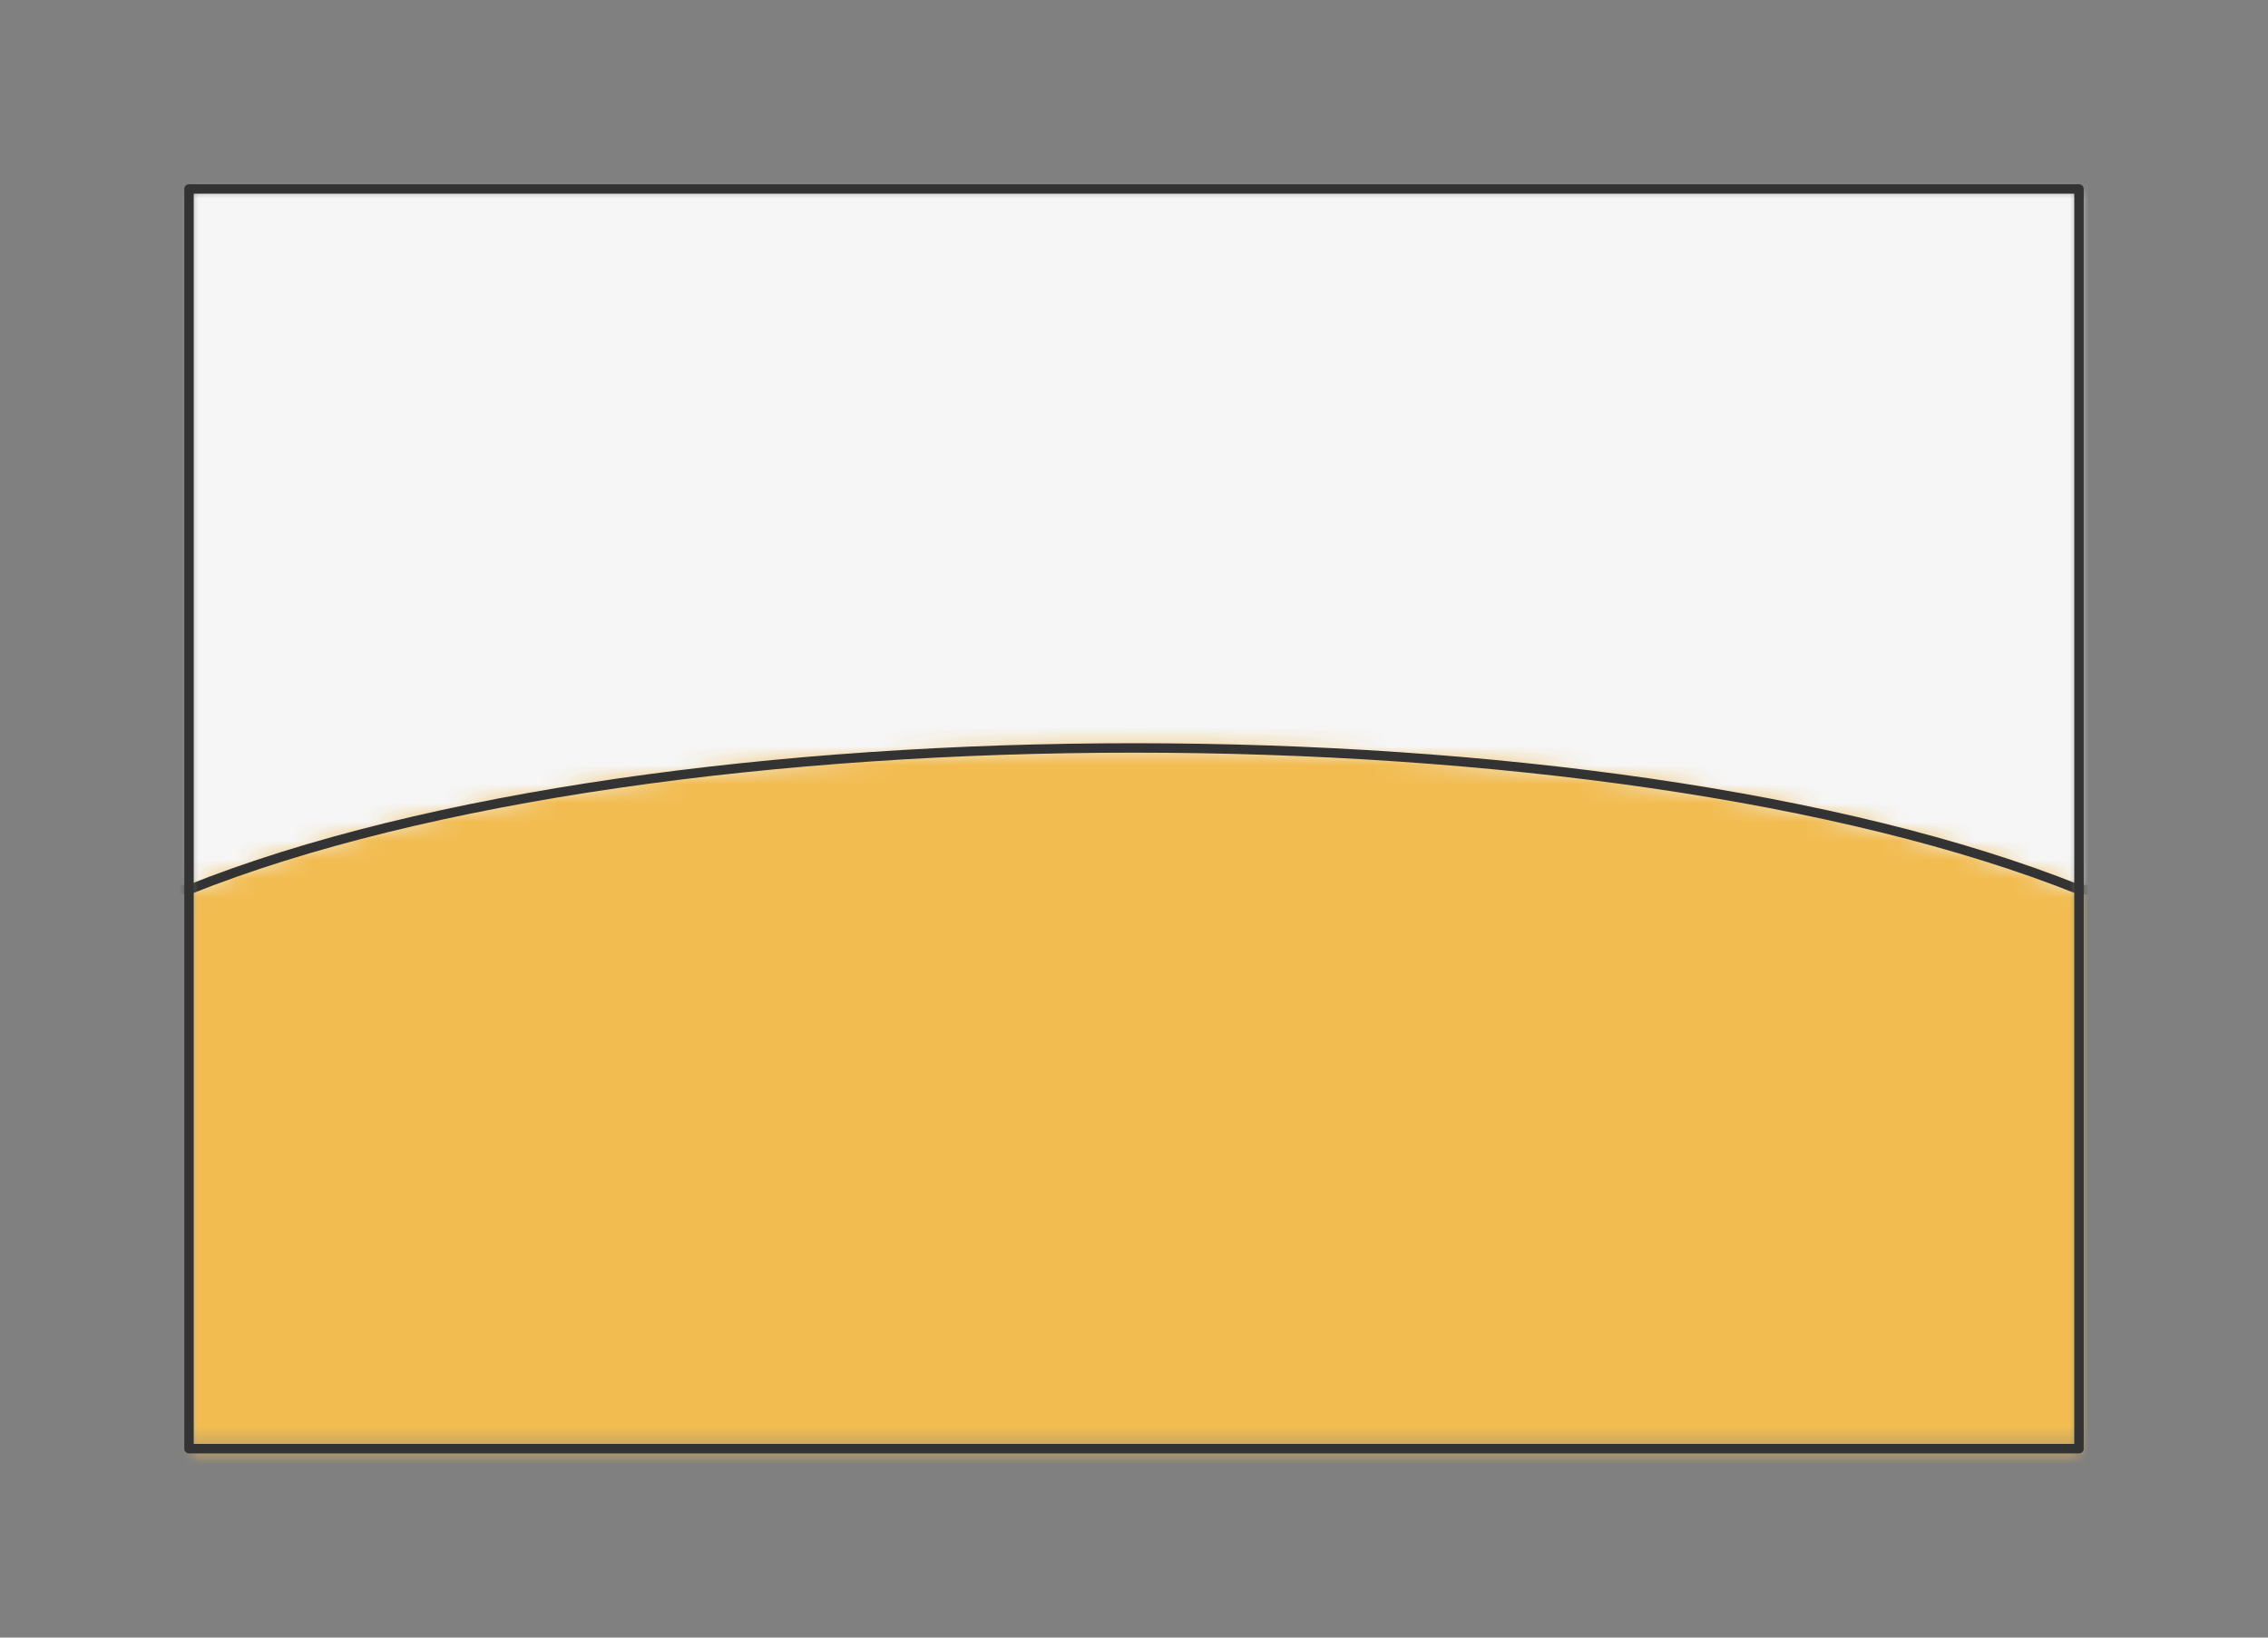 <?xml version="1.0" encoding="UTF-8" standalone="no"?>
<svg xmlns="http://www.w3.org/2000/svg" viewBox="-10 -10 120 86.667" preserveAspectRatio="xMidYMin slice"><rect x="-10" y="-10" width="120" height="86.667" fill="#808080" stroke="none"/><defs><mask id="a"><path d="M0 0h100v66.667H0z" clip-rule="evenodd" fill-rule="evenodd" fill="#fff"/></mask></defs><g mask="url(#a)"><path d="M0 0h100v66.667H0z" fill-rule="evenodd" fill="#f0f0f0"/><defs><mask id="b"><path d="M-50 37.083H0c25-10 75-10 100 0h50l491.836 78.223a600 600 0 1 0-1179.709 21.385L-50 37.083z" clip-rule="evenodd" fill-rule="evenodd" fill="#fff" stroke="#fff" stroke-width=".1"/></mask></defs><g mask="url(#b)"><path fill="#f6f6f6" d="M-1000-1000h2000v2000h-2000z"/></g><defs><mask id="c"><path d="M-50 37.083H0c25-10 75-10 100 0h50l491.836-85.722A600 600 0 1 1-545.057-26.861L-50 37.083z" clip-rule="evenodd" fill-rule="evenodd" fill="#fff"/></mask></defs><g mask="url(#c)"><path fill="#f2bc51" d="M-1000-1000h2000v2000h-2000z"/></g><path d="M-50 37.083H0c25-10 75-10 100 0h50" stroke="#333" stroke-width=".5" fill="none" stroke-linecap="round" stroke-linejoin="round"/></g><path d="M0 0h100v66.667H0z" stroke="#333" stroke-width=".5" fill="none" stroke-linecap="round" stroke-linejoin="round"/></svg>